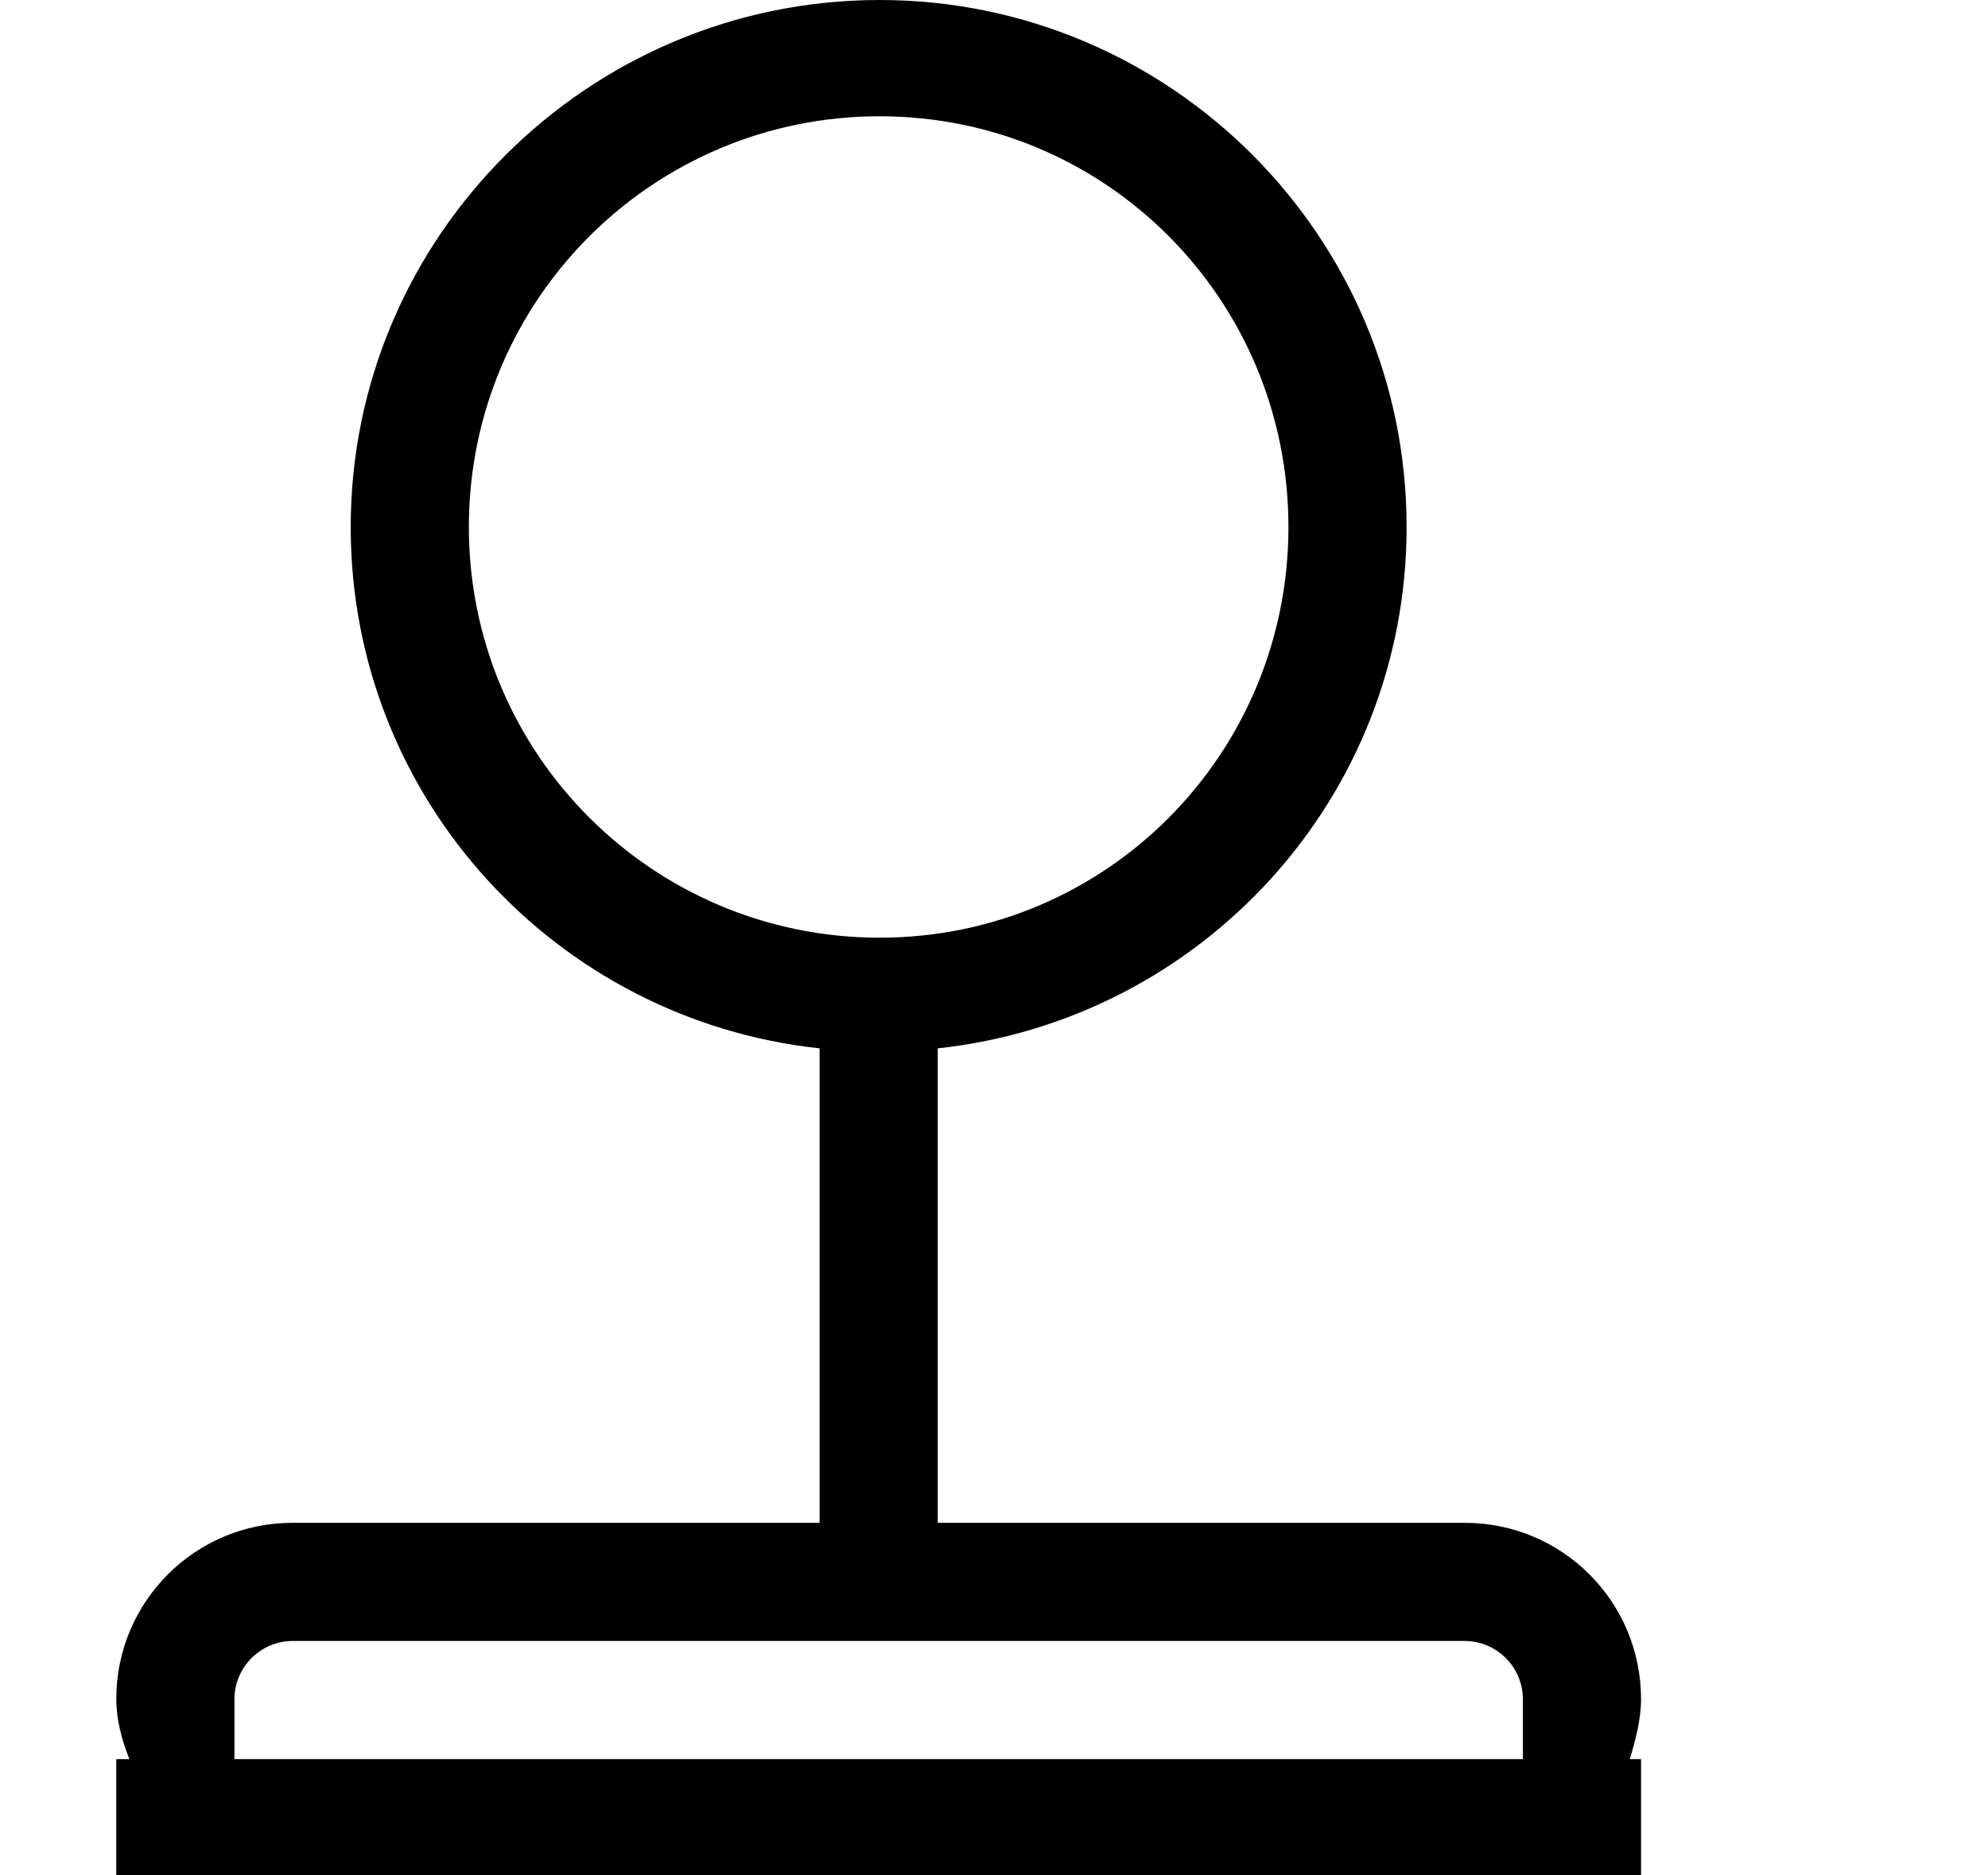 <?xml version="1.0" encoding="utf-8"?>
<!-- Generated by IcoMoon.io -->
<!DOCTYPE svg PUBLIC "-//W3C//DTD SVG 1.1//EN" "http://www.w3.org/Graphics/SVG/1.1/DTD/svg11.dtd">
<svg version="1.1" xmlns="http://www.w3.org/2000/svg" xmlns:xlink="http://www.w3.org/1999/xlink" width="106" height="100" viewBox="0 0 106 100">
<path d="M87.5 90.6c0-5.2-4.2-9.4-9.4-9.4h-28.1v-25.3c14-1.5 25-13.3 25-27.8 0-15.5-12.6-28.1-28.1-28.1s-28.2 12.6-28.2 28.1c0 14.5 11 26.3 25 27.8v25.3h-28.1c-5.2 0-9.4 4.2-9.4 9.4 0 1.1 0.3 2.2 0.7 3.2h-0.7v6.2h81.3v-6.2h-0.6c0.3-1 0.6-2.1 0.6-3.2zM25 28.1c0-12.1 9.8-21.9 21.9-21.9s21.8 9.8 21.8 21.9c0 12.1-9.7 21.9-21.8 21.9s-21.9-9.8-21.9-21.9zM81.2 93.8h-68.7v-3.2c0-1.7 1.4-3.1 3.1-3.1h62.5c1.7 0 3.1 1.4 3.1 3.1v3.2z"></path>
</svg>
